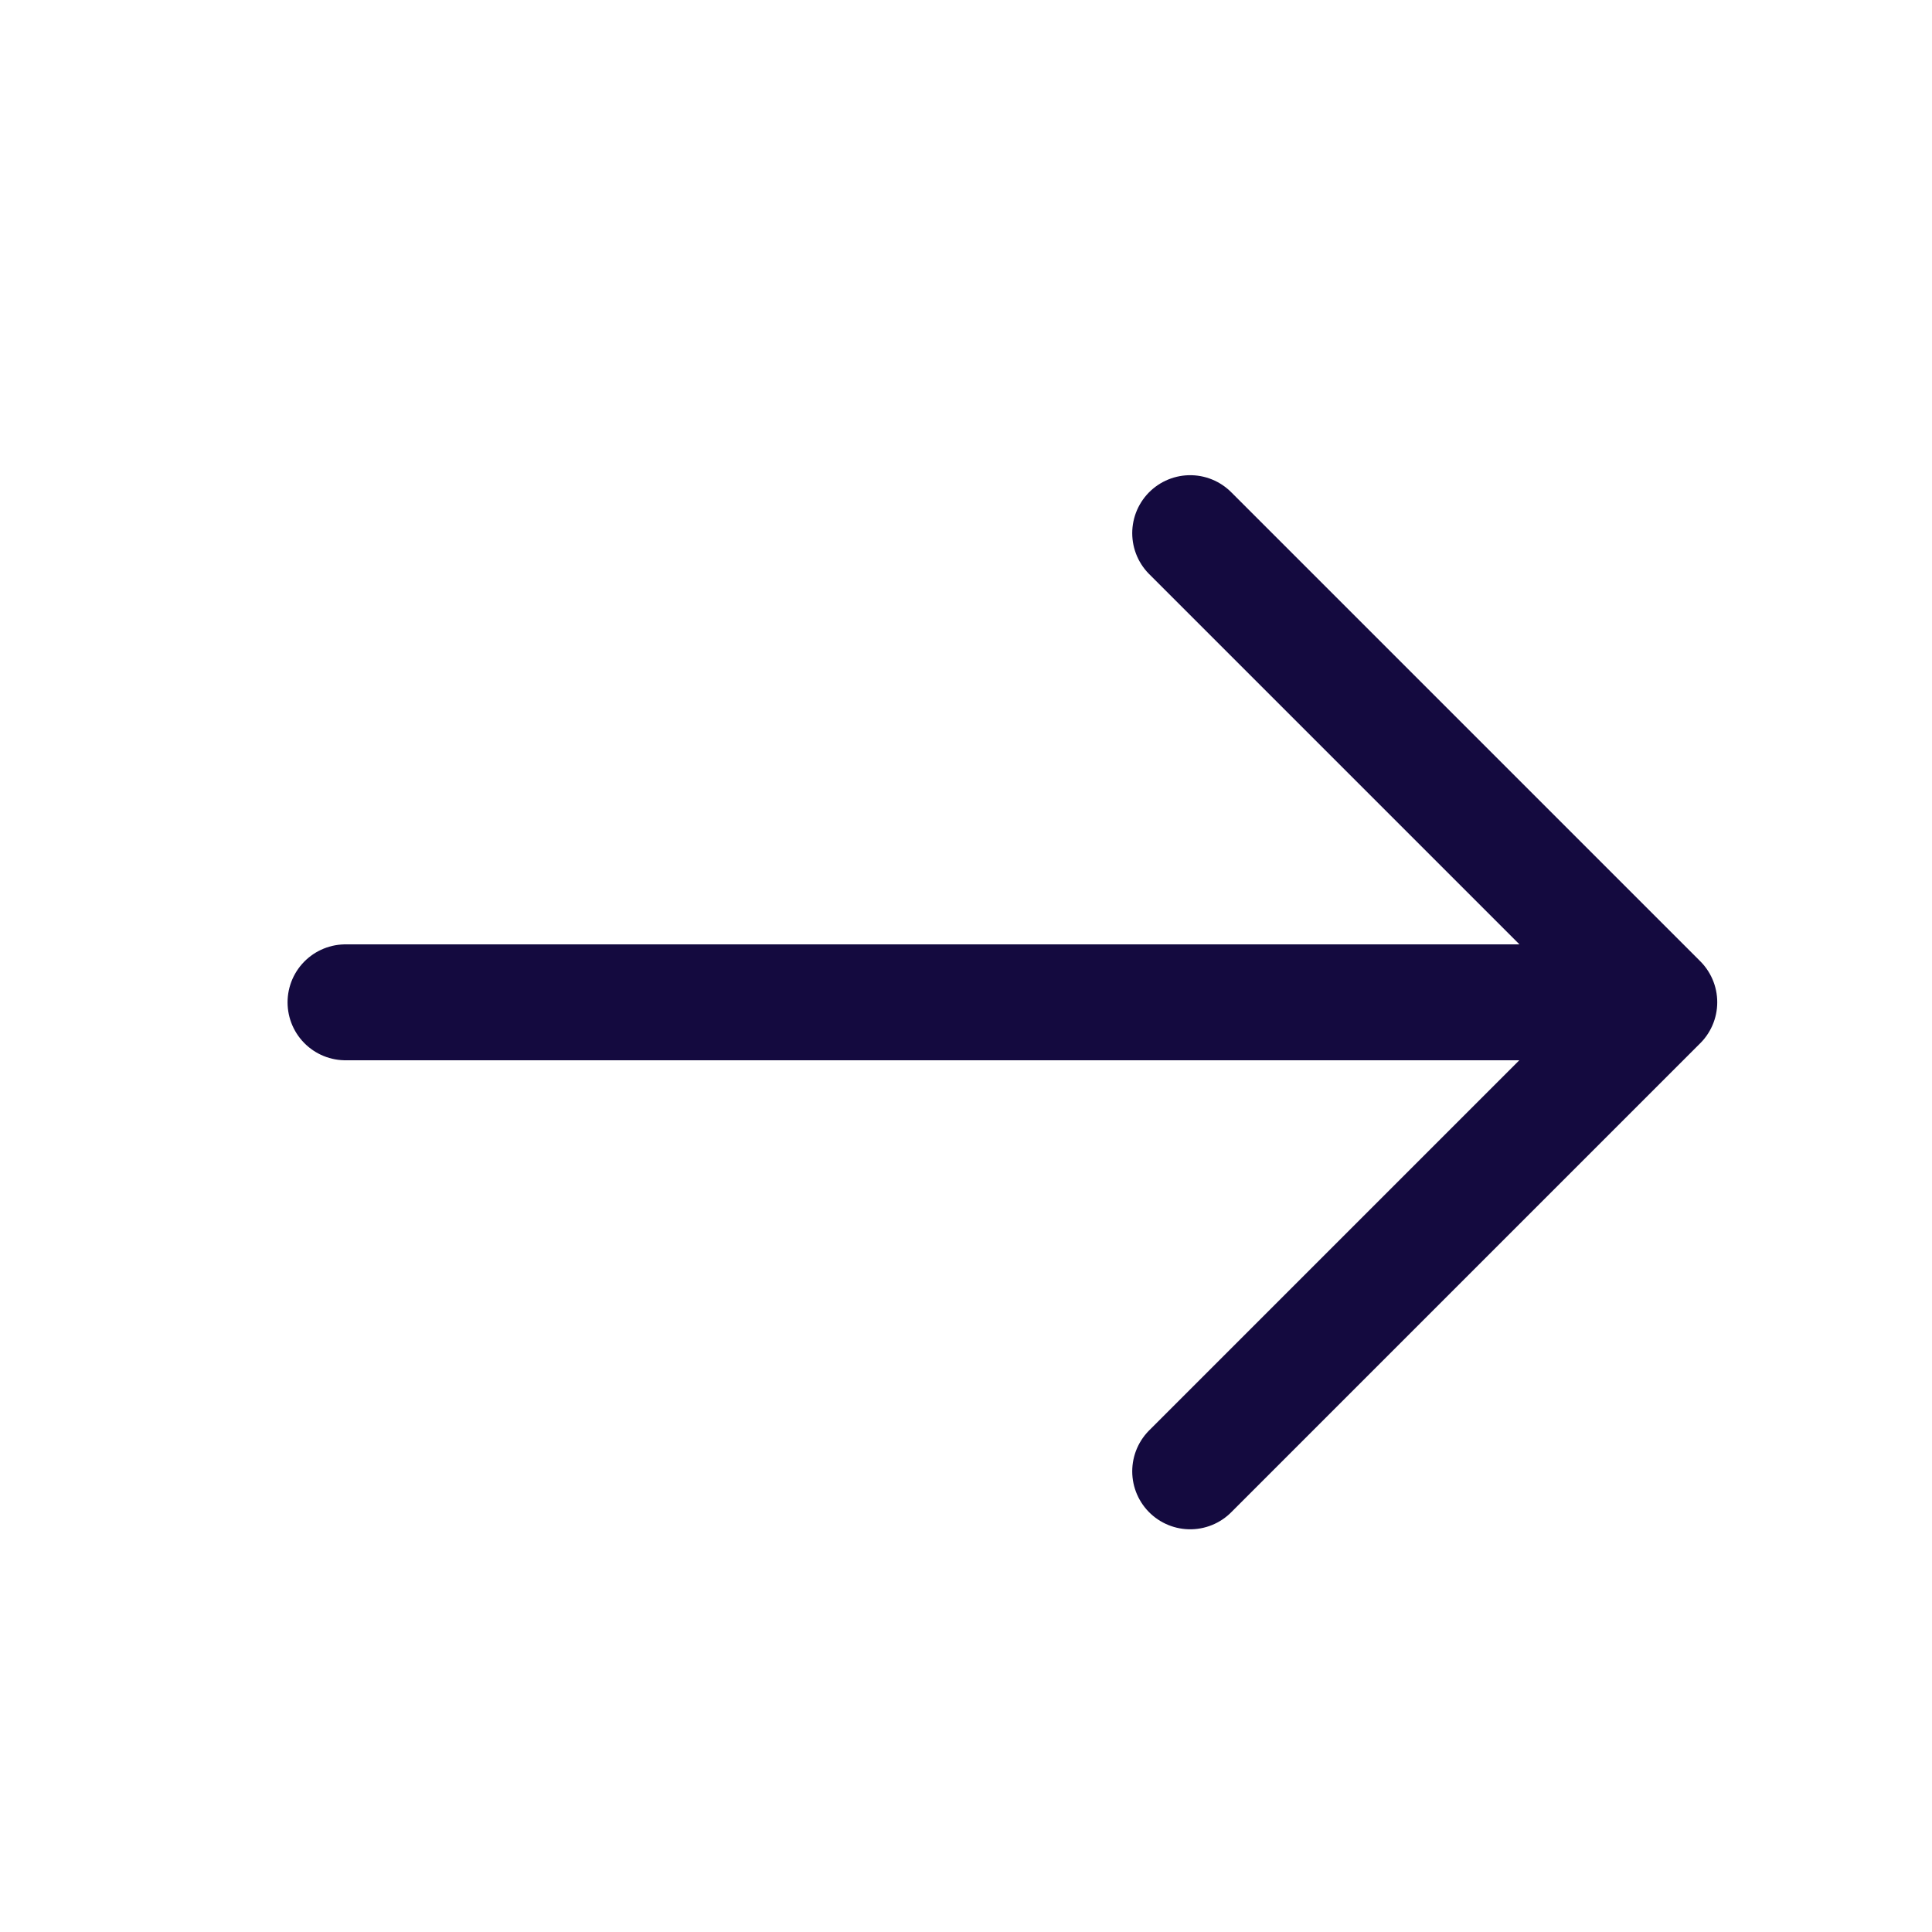<svg width="25" height="25" viewBox="0 0 25 25" fill="none" xmlns="http://www.w3.org/2000/svg">
<g id="vuesax/linear/arrow-up">
<g id="arrow-up">
<path id="Vector" d="M15.401 19.039L21.471 12.969L15.401 6.899" stroke="#140A3F" stroke-width="1.5" stroke-miterlimit="10" stroke-linecap="round" stroke-linejoin="round"/>
<path id="Vector_2" d="M4.471 12.97L21.301 12.97" stroke="#140A3F" stroke-width="1.5" stroke-miterlimit="10" stroke-linecap="round" stroke-linejoin="round"/>
</g>
</g>
</svg>
